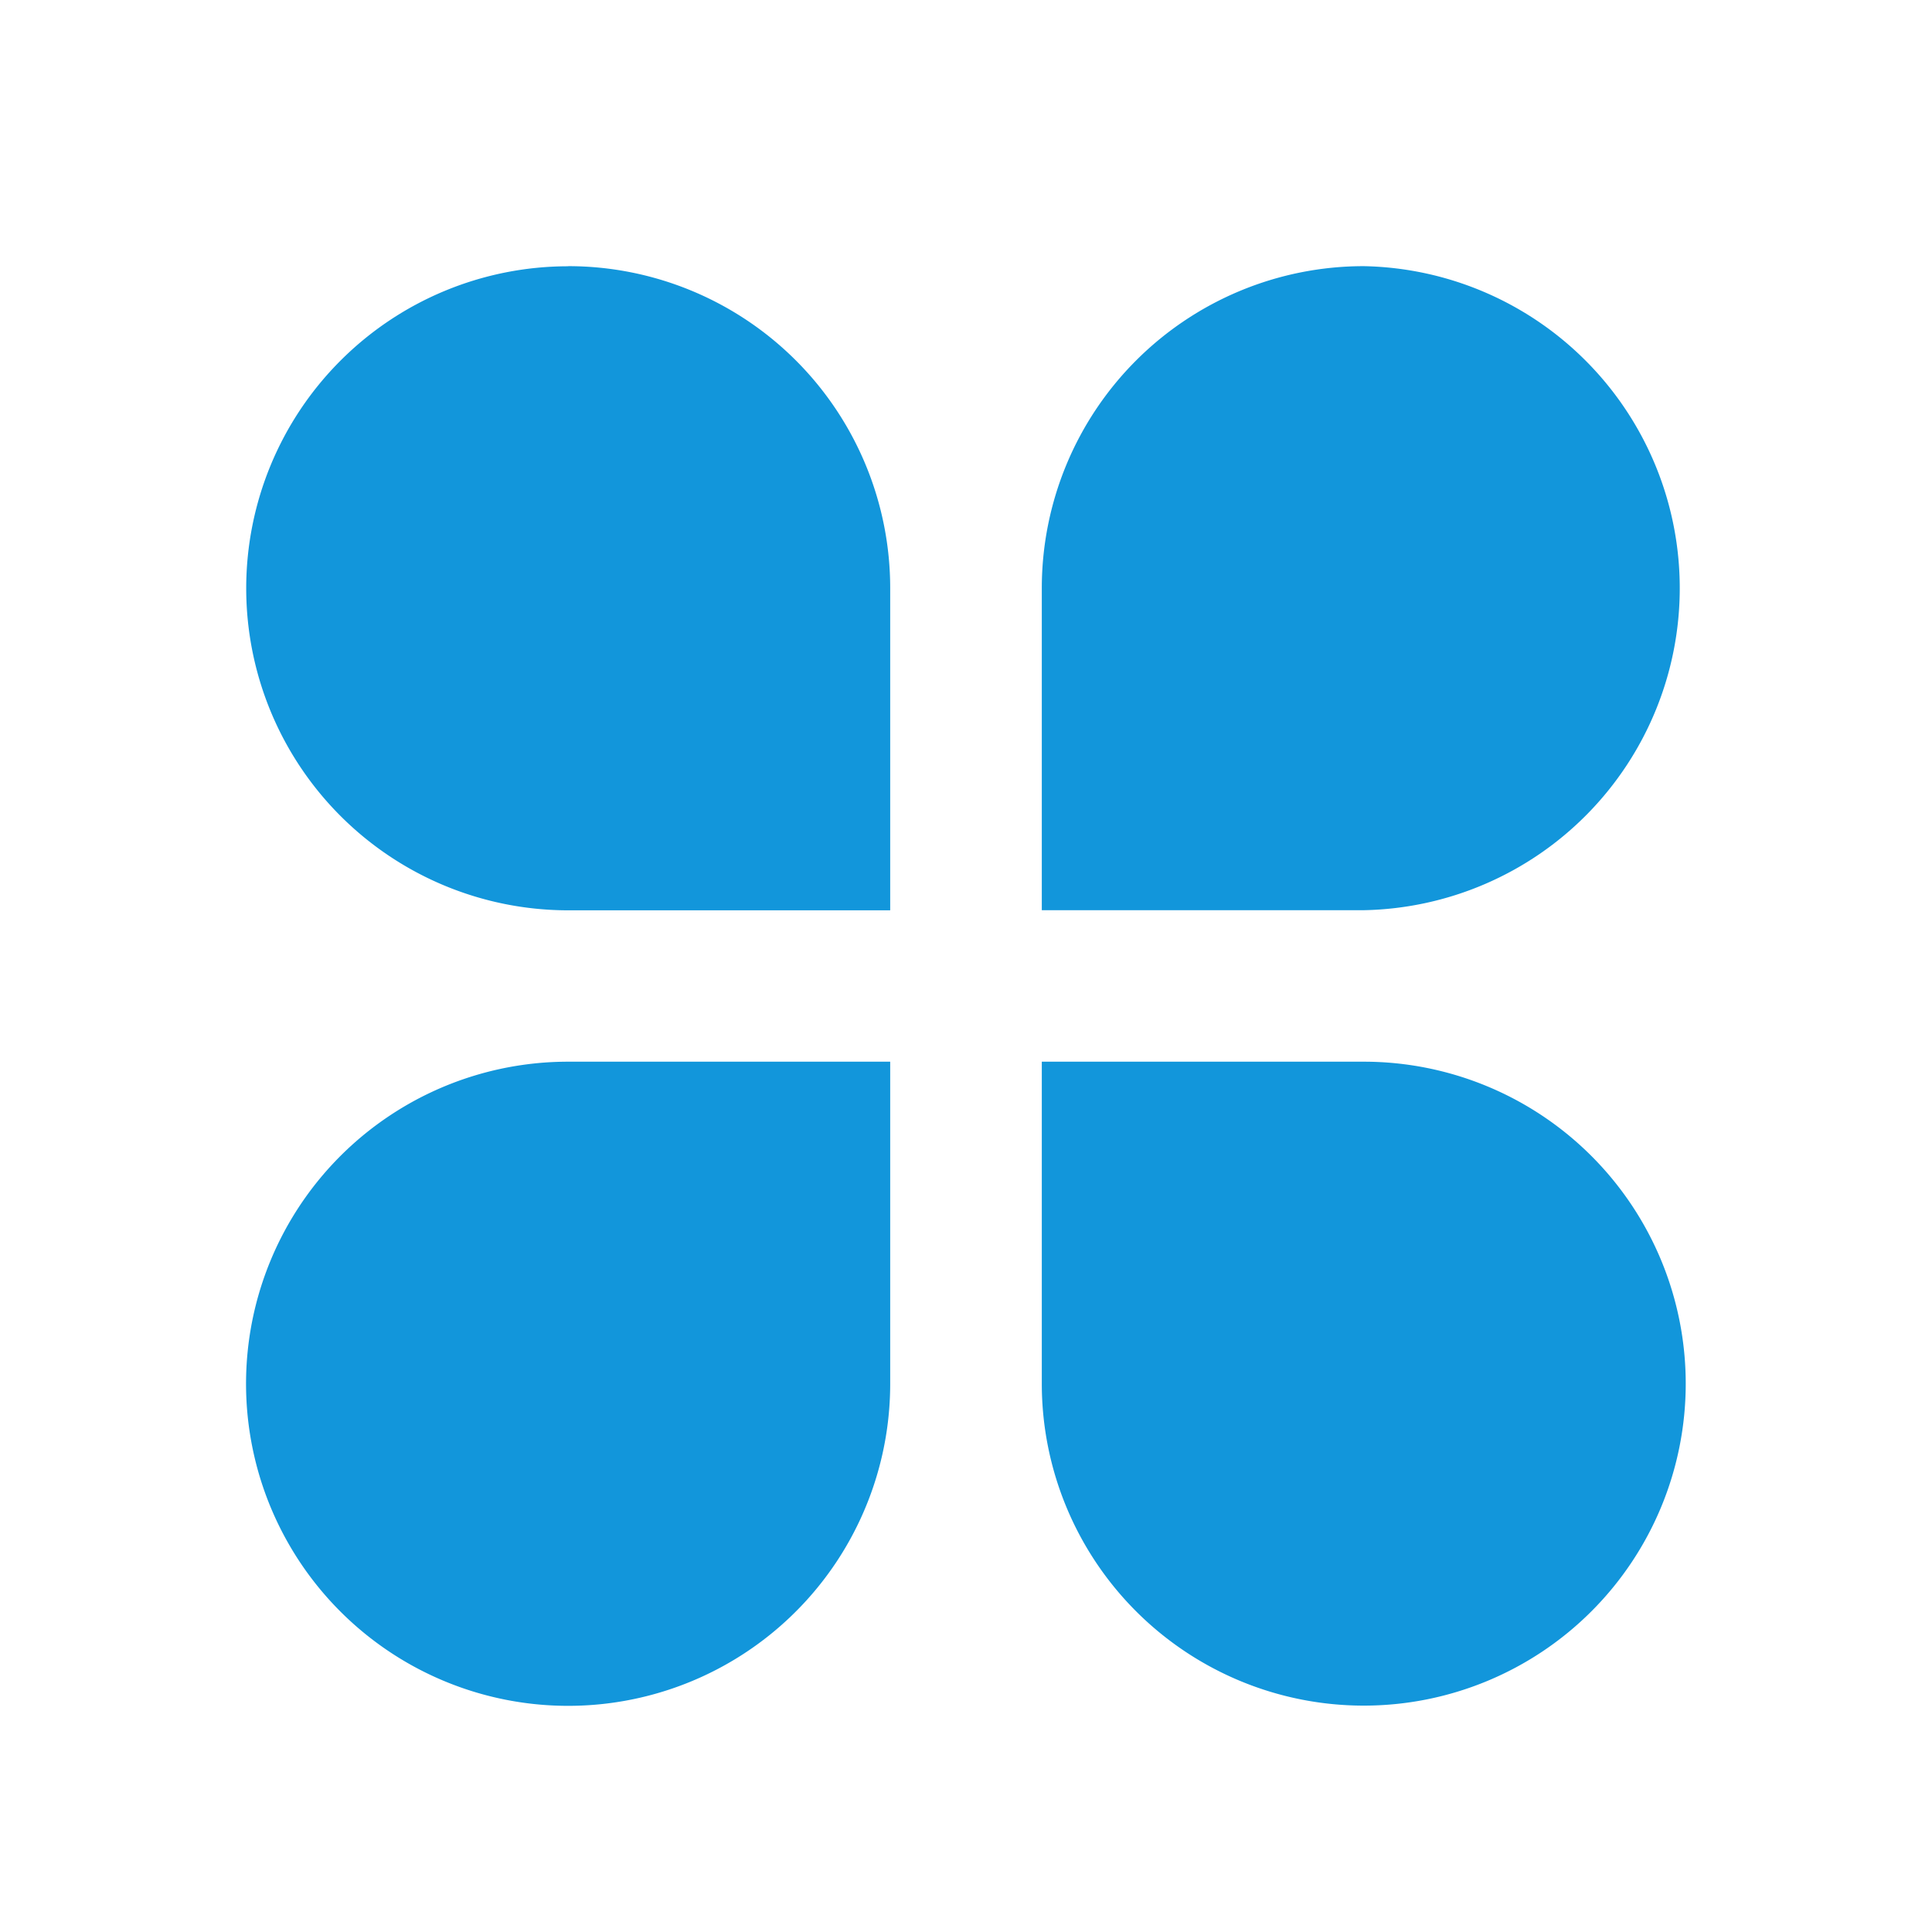 <?xml version="1.0" standalone="no"?>
<!DOCTYPE svg PUBLIC "-//W3C//DTD SVG 1.1//EN" "http://www.w3.org/Graphics/SVG/1.1/DTD/svg11.dtd">
<svg t="1705308822940" class="icon" viewBox="0 0 1024 1024" version="1.1"
  xmlns="http://www.w3.org/2000/svg" p-id="28807" xmlns:xlink="http://www.w3.org/1999/xlink"
  width="200" height="200">
  <path
    d="M301.176 141.071a170.647 170.647 0 0 1 170.647 170.647V482.485H301.176a170.647 170.647 0 0 1 0-341.353z m0 421.647h170.647v170.647A170.707 170.707 0 1 1 301.176 562.718z m421.647-421.647a170.707 170.707 0 0 1 0 341.353H552.177V311.718A170.647 170.647 0 0 1 722.824 141.071z m-170.647 421.647H722.824a170.647 170.647 0 1 1-170.647 170.647V562.718z"
    fill="#1296db" p-id="28808" data-spm-anchor-id="a313x.search_index.0.i10.3e113a81Aujf34"
    class="selected"></path>
</svg>